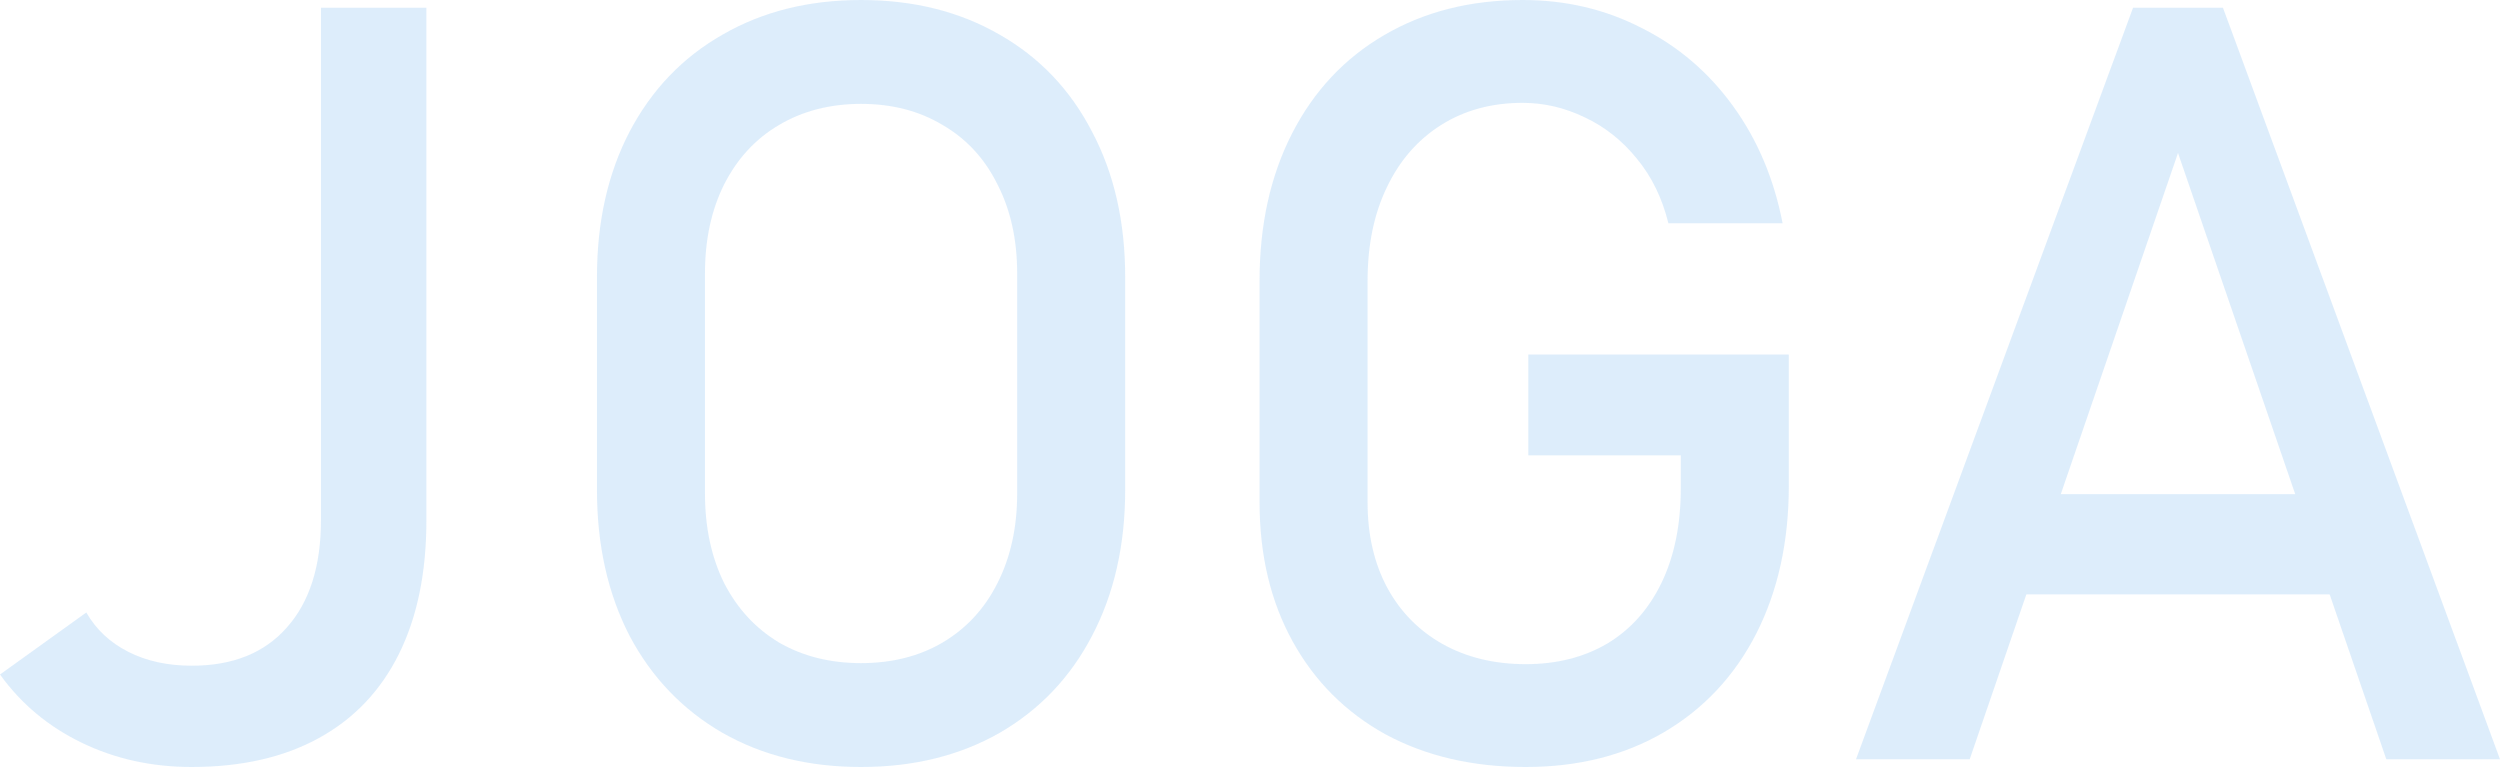 <?xml version="1.0" encoding="UTF-8" standalone="no"?>
<svg
   xmlns:dc="http://purl.org/dc/elements/1.1/"
   xmlns:cc="http://creativecommons.org/ns#"
   xmlns:rdf="http://www.w3.org/1999/02/22-rdf-syntax-ns#"
   xmlns:svg="http://www.w3.org/2000/svg"
   xmlns="http://www.w3.org/2000/svg"
   xmlns:sodipodi="http://sodipodi.sourceforge.net/DTD/sodipodi-0.dtd"
   xmlns:inkscape="http://www.inkscape.org/namespaces/inkscape"
   width="806.166"
   height="247.333"
   viewBox="0 0 806.166 247.333"
   version="1.1"
   id="SVGRoot"
   sodipodi:docname="joga_background.svg"
   inkscape:version="1.0.1 (3bc2e813f5, 2020-09-07)">
  <defs
     id="defs18" />
  <sodipodi:namedview
     id="base"
     pagecolor="#ffffff"
     bordercolor="#666666"
     borderopacity="1.0"
     inkscape:pageopacity="0.0"
     inkscape:pageshadow="2"
     inkscape:zoom="1"
     inkscape:cx="425.23976"
     inkscape:cy="243.45361"
     inkscape:document-units="px"
     inkscape:current-layer="layer1"
     inkscape:document-rotation="0"
     showgrid="false"
     inkscape:window-width="1920"
     inkscape:window-height="1017"
     inkscape:window-x="1072"
     inkscape:window-y="316"
     inkscape:window-maximized="1" />
  <g
     inkscape:label="Ebene 1"
     inkscape:groupmode="layer"
     id="layer1"
     transform="translate(80.513,-67.025)">
    <g
       aria-label="JOGA"
       id="text33"
       style="font-style:normal;font-variant:normal;font-weight:normal;font-stretch:normal;font-size:341.333px;line-height:1.25;font-family:Bahnschrift;-inkscape-font-specification:Bahnschrift;opacity:0.15;fill:#1e88e5;fill-opacity:1;stroke:none">
      <path
         d="m -18.679,314.358 q -19.333,0 -35.5,-7.833 -16.167,-7.833 -26.333,-22 l 27.833,-20 q 4.667,8.167 13.5,12.667 8.833,4.5 20.5,4.5 19.833,0 30.667,-12.333 11,-12.333 11,-34.667 V 69.525 H 56.987 V 234.858 q 0,25.167 -8.833,43 -8.833,17.833 -25.833,27.167 -17,9.333 -41,9.333 z"
         style="font-size:341.333px;fill:#1e88e5;fill-opacity:1"
         id="path858" />
      <path
         d="m 197.154,314.358 q -25.333,0 -44.667,-11 -19.333,-11.167 -30,-31.333 -10.5,-20.333 -10.5,-47 v -68.667 q 0,-26.667 10.5,-46.833 10.667,-20.333 30,-31.333 19.333,-11.167 44.667,-11.167 25.333,0 44.667,11.167 19.333,11 29.833,31.333 10.667,20.167 10.667,46.833 v 68.667 q 0,26.667 -10.667,47 -10.5,20.167 -29.833,31.333 -19.333,11 -44.667,11 z m 0,-33.5 q 15,0 26.333,-6.667 11.5,-6.833 17.667,-19.167 6.333,-12.5 6.333,-28.833 v -71 q 0,-16.333 -6.333,-28.667 -6.167,-12.5 -17.667,-19.167 -11.333,-6.833 -26.333,-6.833 -15,0 -26.5,6.833 -11.333,6.667 -17.667,19.167 -6.167,12.333 -6.167,28.667 v 71 q 0,16.333 6.167,28.833 6.333,12.333 17.667,19.167 11.5,6.667 26.5,6.667 z"
         style="font-size:341.333px;fill:#1e88e5;fill-opacity:1"
         id="path860" />
      <path
         d="m 496.32,181.358 v 42.333 q 0,27 -10.5,47.667 -10.5,20.5 -29.833,31.833 -19.167,11.167 -44.5,11.167 -25.667,0 -45.167,-10.5 -19.333,-10.667 -30,-30 -10.667,-19.333 -10.667,-44.833 v -71.5 q 0,-27 10.5,-47.5 10.5,-20.5 29.667,-31.667 19.333,-11.333 44.667,-11.333 20.833,0 38.333,9 17.667,8.833 29.5,25.167 11.833,16.333 16,37.833 v 0 h -36.833 v 0 q -3,-12.167 -10.167,-20.833 -7.167,-8.833 -16.833,-13.333 -9.667,-4.667 -20,-4.667 -15,0 -26.333,7.167 -11.333,7.167 -17.5,20.167 -6.167,12.833 -6.167,30 v 71.5 q 0,15.667 6.333,27.5 6.333,11.667 17.833,18.167 11.667,6.5 26.833,6.5 15,0 26.333,-6.667 11.333,-6.833 17.5,-19.667 6.167,-12.833 6.167,-30.5 V 213.858 h -49.167 v -32.5 z"
         style="font-size:341.333px;fill:#1e88e5;fill-opacity:1"
         id="path862" />
      <path
         d="m 607.32,69.525 h 29 L 725.653,311.858 H 688.987 L 621.82,116.358 554.653,311.858 H 517.987 Z M 559.153,226.358 h 127.5 v 32.333 H 559.153 Z"
         style="font-size:341.333px;fill:#1e88e5;fill-opacity:1"
         id="path864" />
    </g>
  </g>
</svg>
